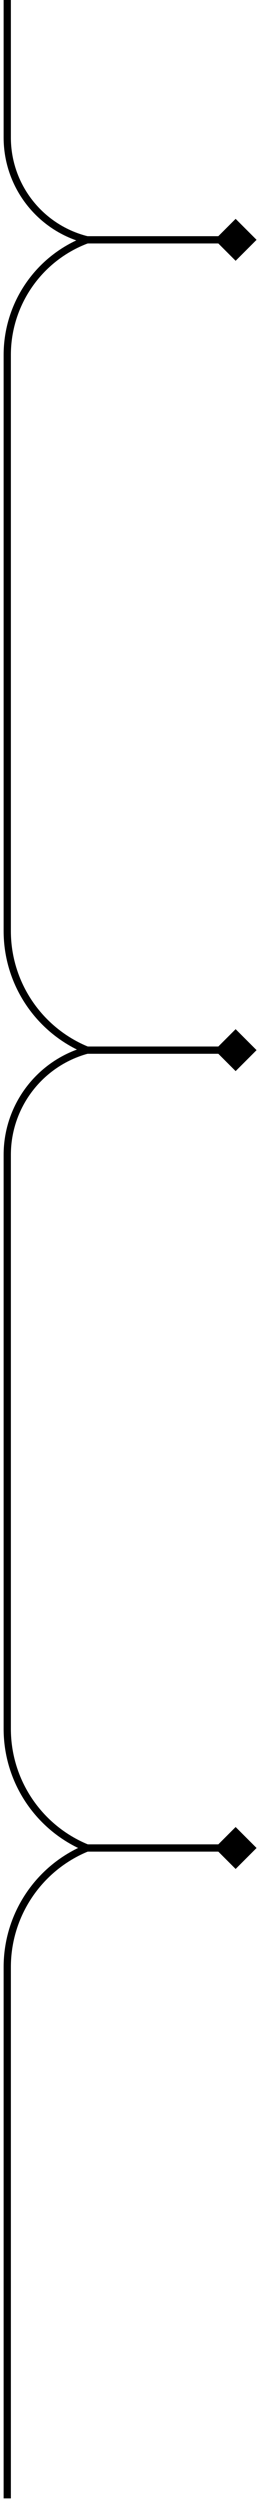 <svg width="36" height="344" viewBox="0 0 36 344" fill="none" xmlns="http://www.w3.org/2000/svg">
<path d="M1 0L1 8.25L1 18.93C1 25.59 5.537 31.393 12 33V33V33C5.386 35.467 1 41.783 1 48.842L1 57.75V114.875V128.115C1 135.304 5.347 141.778 12 144.5V144.5V144.5C5.506 146.271 1 152.17 1 158.902V198V237.898C1 245.086 5.347 251.561 12 254.282V254.282V254.282C5.347 257.004 1 263.479 1 270.667L1 289.114L1 307.337L1 343.782" stroke="black"/>
<path d="M35.387 33L32.5 30.113L29.613 33L32.5 35.887L35.387 33ZM12 33.5H32.5V32.5H12V33.5Z" fill="black"/>
<path d="M35.387 144.5L32.5 141.613L29.613 144.5L32.5 147.387L35.387 144.5ZM12 145H32.5V144H12V145Z" fill="black"/>
<path d="M35.387 254.285L32.5 251.398L29.613 254.285L32.5 257.172L35.387 254.285ZM12 254.785H32.5V253.785H12V254.785Z" fill="black"/>
</svg>
